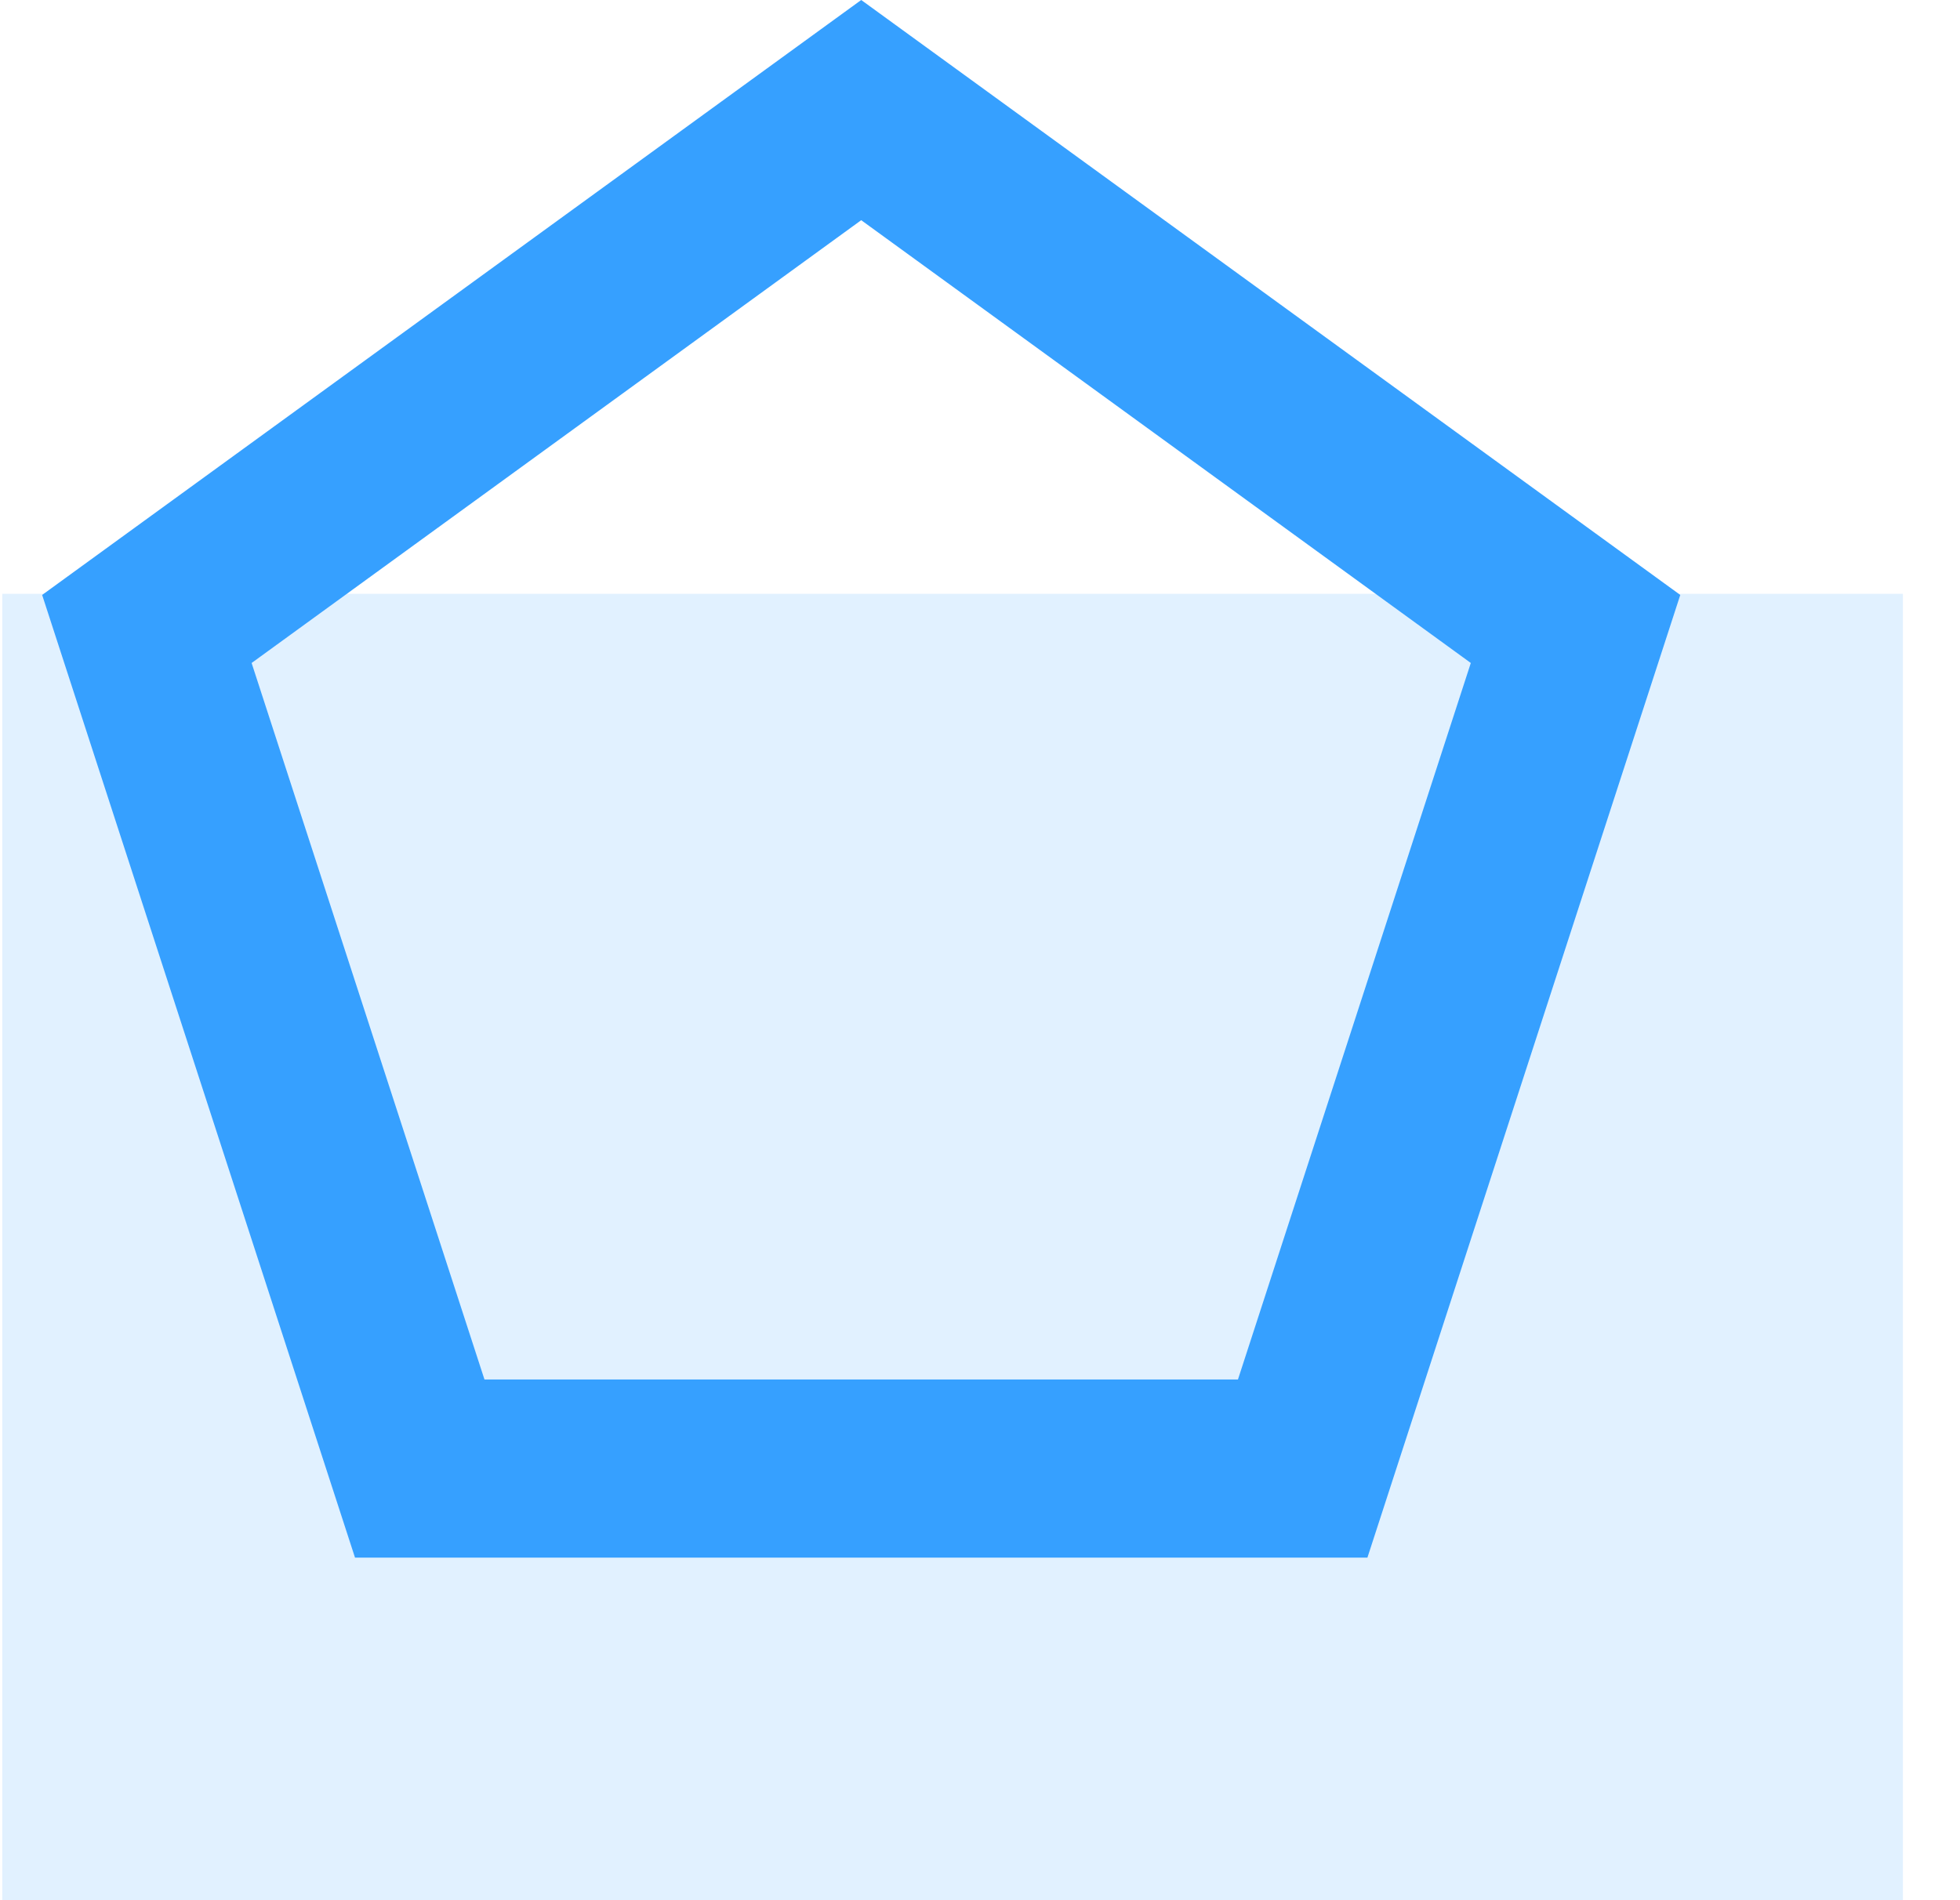 <svg width="33" height="32" viewBox="0 0 33 32" fill="none" xmlns="http://www.w3.org/2000/svg">
<rect x="0.039" y="10" width="32" height="22" fill="#36A0FF" fill-opacity="0.15"/>
<path d="M2.473 10.592L14.5 1.854L26.527 10.592L21.933 24.731H7.067L2.473 10.592Z" stroke="#36A0FF" stroke-width="3"/>
</svg>
